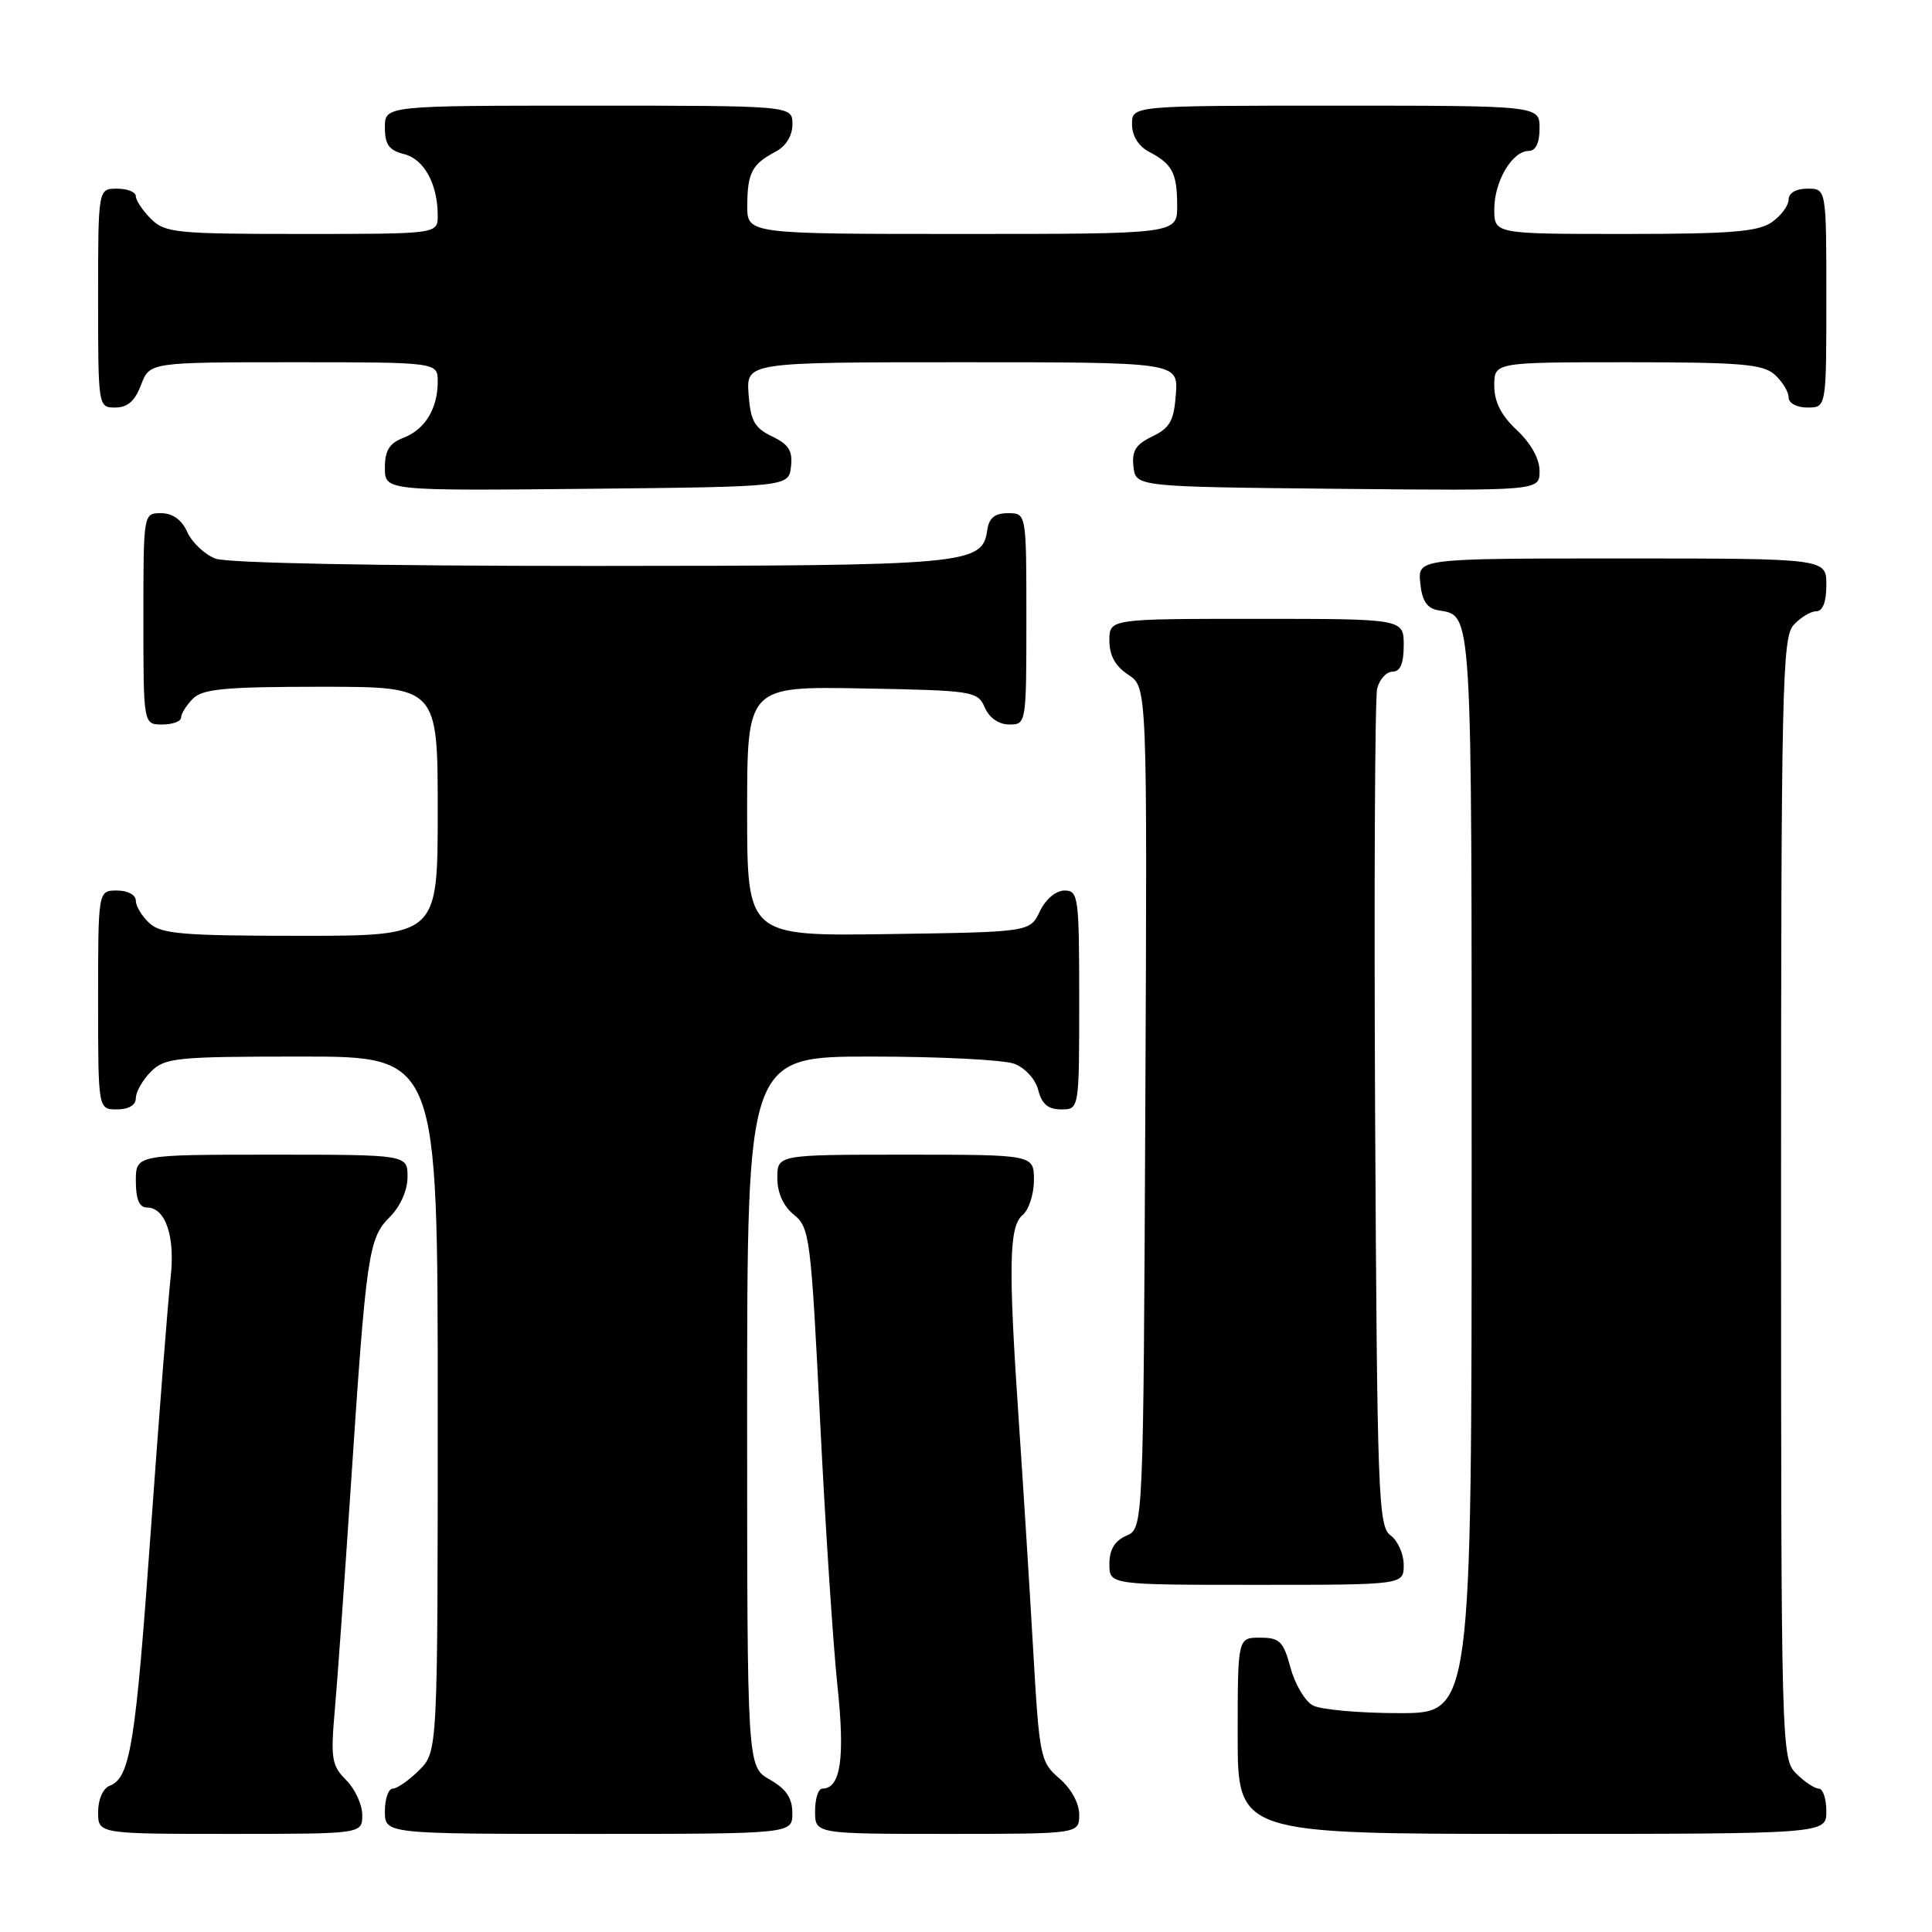 <?xml version="1.0" encoding="UTF-8" standalone="no"?>
<!DOCTYPE svg PUBLIC "-//W3C//DTD SVG 1.1//EN" "http://www.w3.org/Graphics/SVG/1.1/DTD/svg11.dtd" >
<svg xmlns="http://www.w3.org/2000/svg" xmlns:xlink="http://www.w3.org/1999/xlink" version="1.1" viewBox="0 0 256 256">
 <g >
 <path fill="currentColor"
d=" M 48.00 240.50 C 48.00 239.12 47.04 237.04 45.87 235.87 C 43.95 233.95 43.80 233.02 44.36 226.62 C 44.71 222.70 45.66 209.38 46.48 197.00 C 48.53 166.10 48.82 164.09 51.64 161.27 C 53.05 159.85 54.00 157.73 54.00 155.95 C 54.00 153.00 54.00 153.00 36.00 153.00 C 18.00 153.00 18.00 153.00 18.00 156.50 C 18.00 158.91 18.46 160.00 19.46 160.00 C 21.95 160.00 23.24 163.87 22.60 169.37 C 22.28 172.19 21.10 187.19 19.99 202.71 C 17.96 231.22 17.26 235.58 14.52 236.63 C 13.64 236.97 13.00 238.45 13.00 240.11 C 13.00 243.00 13.00 243.00 30.50 243.00 C 48.00 243.00 48.00 243.00 48.00 240.50 Z  M 104.99 240.25 C 104.99 238.25 104.18 237.04 101.99 235.80 C 99.00 234.09 99.00 234.09 99.00 187.05 C 99.00 140.00 99.00 140.00 115.43 140.00 C 124.47 140.00 133.01 140.43 134.41 140.96 C 135.85 141.51 137.22 143.02 137.58 144.46 C 138.04 146.29 138.88 147.00 140.61 147.00 C 143.00 147.00 143.00 147.00 143.00 132.50 C 143.00 118.80 142.89 118.00 141.05 118.00 C 139.92 118.00 138.56 119.14 137.79 120.75 C 136.47 123.50 136.47 123.50 117.74 123.77 C 99.00 124.04 99.00 124.04 99.00 107.50 C 99.00 90.95 99.00 90.95 114.25 91.22 C 128.98 91.49 129.53 91.58 130.49 93.75 C 131.09 95.13 132.35 96.00 133.74 96.00 C 135.98 96.00 136.00 95.88 136.00 82.00 C 136.00 68.00 136.00 68.00 133.57 68.00 C 131.82 68.00 131.05 68.62 130.82 70.22 C 130.16 74.82 128.49 74.97 78.32 74.99 C 49.88 74.99 30.11 74.61 28.55 74.02 C 27.14 73.48 25.46 71.91 24.83 70.52 C 24.08 68.87 22.87 68.00 21.34 68.00 C 19.00 68.00 19.00 68.00 19.00 82.00 C 19.00 96.00 19.00 96.00 21.50 96.00 C 22.88 96.00 24.00 95.58 24.00 95.07 C 24.00 94.56 24.71 93.44 25.57 92.57 C 26.86 91.28 29.88 91.00 42.57 91.00 C 58.00 91.00 58.00 91.00 58.00 107.50 C 58.00 124.00 58.00 124.00 39.83 124.00 C 24.32 124.00 21.39 123.76 19.83 122.35 C 18.82 121.43 18.00 120.08 18.00 119.35 C 18.00 118.58 16.93 118.00 15.50 118.00 C 13.00 118.00 13.00 118.00 13.00 132.50 C 13.00 147.00 13.00 147.00 15.50 147.00 C 17.06 147.00 18.00 146.43 18.00 145.50 C 18.00 144.68 18.90 143.10 20.00 142.00 C 21.85 140.15 23.33 140.00 40.00 140.00 C 58.00 140.00 58.00 140.00 58.00 186.05 C 58.00 232.09 58.00 232.09 55.55 234.55 C 54.20 235.90 52.62 237.00 52.05 237.00 C 51.47 237.00 51.00 238.35 51.00 240.00 C 51.00 243.00 51.00 243.00 78.00 243.00 C 105.00 243.00 105.00 243.00 104.99 240.25 Z  M 143.00 240.45 C 143.00 238.94 141.93 236.98 140.37 235.65 C 137.84 233.47 137.72 232.84 136.89 218.44 C 136.42 210.22 135.57 196.75 135.01 188.50 C 133.59 167.70 133.69 162.51 135.50 161.00 C 136.32 160.32 137.00 158.24 137.00 156.38 C 137.00 153.00 137.00 153.00 120.00 153.00 C 103.00 153.00 103.00 153.00 103.00 156.09 C 103.00 158.06 103.79 159.82 105.20 160.96 C 107.29 162.65 107.45 163.96 108.66 188.12 C 109.35 202.08 110.39 217.92 110.96 223.31 C 111.99 232.98 111.40 237.00 108.96 237.00 C 108.43 237.00 108.00 238.35 108.00 240.00 C 108.00 243.00 108.00 243.00 125.50 243.00 C 143.00 243.00 143.00 243.00 143.00 240.45 Z  M 242.00 240.00 C 242.00 238.35 241.55 237.00 241.00 237.00 C 240.45 237.00 239.10 236.10 238.00 235.00 C 236.04 233.04 236.00 231.67 236.00 158.83 C 236.00 91.21 236.15 84.50 237.65 82.83 C 238.57 81.82 239.92 81.00 240.65 81.00 C 241.53 81.00 242.00 79.77 242.00 77.50 C 242.00 74.00 242.00 74.00 214.94 74.00 C 187.87 74.00 187.87 74.00 188.19 77.24 C 188.41 79.56 189.07 80.59 190.50 80.85 C 195.15 81.70 195.00 79.22 195.00 155.12 C 195.00 227.00 195.00 227.00 185.43 227.00 C 180.17 227.00 175.01 226.54 173.97 225.98 C 172.92 225.42 171.59 223.17 171.00 220.98 C 170.05 217.48 169.57 217.00 166.96 217.00 C 164.00 217.00 164.00 217.00 164.00 230.00 C 164.00 243.00 164.00 243.00 203.00 243.00 C 242.00 243.00 242.00 243.00 242.00 240.00 Z  M 186.00 207.36 C 186.00 205.91 185.21 204.14 184.25 203.44 C 182.63 202.25 182.48 198.23 182.21 147.83 C 182.06 117.95 182.18 92.49 182.48 91.25 C 182.79 90.01 183.70 89.00 184.52 89.00 C 185.54 89.00 186.00 87.92 186.00 85.50 C 186.00 82.00 186.00 82.00 166.50 82.00 C 147.00 82.00 147.00 82.00 147.00 84.88 C 147.00 86.86 147.79 88.29 149.51 89.41 C 152.02 91.06 152.02 91.06 151.76 146.78 C 151.50 202.50 151.50 202.50 149.25 203.49 C 147.70 204.17 147.00 205.33 147.00 207.24 C 147.00 210.00 147.00 210.00 166.50 210.00 C 186.00 210.00 186.00 210.00 186.00 207.36 Z  M 104.81 61.83 C 105.05 59.74 104.51 58.88 102.31 57.83 C 99.98 56.71 99.45 55.76 99.19 52.24 C 98.89 48.00 98.89 48.00 127.50 48.00 C 156.11 48.00 156.11 48.00 155.81 52.24 C 155.55 55.76 155.02 56.71 152.69 57.83 C 150.49 58.88 149.95 59.74 150.19 61.83 C 150.50 64.50 150.50 64.50 177.25 64.77 C 204.00 65.03 204.00 65.03 204.00 62.42 C 204.00 60.80 202.85 58.73 201.00 57.00 C 198.91 55.05 198.00 53.25 198.00 51.10 C 198.00 48.00 198.00 48.00 215.67 48.00 C 230.71 48.00 233.61 48.25 235.17 49.65 C 236.18 50.57 237.00 51.92 237.00 52.65 C 237.00 53.42 238.07 54.00 239.50 54.00 C 242.00 54.00 242.00 54.00 242.00 39.50 C 242.00 25.00 242.00 25.00 239.50 25.00 C 237.99 25.00 237.00 25.57 237.00 26.44 C 237.00 27.24 236.00 28.59 234.78 29.44 C 232.97 30.71 229.30 31.00 215.28 31.00 C 198.00 31.00 198.00 31.00 198.00 27.72 C 198.00 24.03 200.38 20.00 202.56 20.00 C 203.49 20.00 204.00 18.95 204.00 17.00 C 204.00 14.00 204.00 14.00 177.00 14.00 C 150.00 14.00 150.00 14.00 150.00 16.46 C 150.00 18.00 150.85 19.37 152.25 20.11 C 155.36 21.75 155.97 22.92 155.98 27.25 C 156.00 31.00 156.00 31.00 127.50 31.00 C 99.00 31.00 99.00 31.00 99.02 27.25 C 99.03 22.92 99.64 21.75 102.75 20.11 C 104.15 19.37 105.00 18.00 105.00 16.46 C 105.00 14.00 105.00 14.00 78.00 14.00 C 51.00 14.00 51.00 14.00 51.00 16.89 C 51.00 19.15 51.55 19.92 53.54 20.42 C 56.20 21.09 58.00 24.38 58.00 28.57 C 58.00 31.00 58.00 31.00 40.00 31.00 C 23.33 31.00 21.85 30.85 20.00 29.00 C 18.90 27.90 18.00 26.55 18.00 26.00 C 18.00 25.45 16.88 25.00 15.50 25.00 C 13.00 25.00 13.00 25.00 13.00 39.50 C 13.00 53.93 13.01 54.00 15.28 54.00 C 16.90 54.00 17.89 53.13 18.69 51.00 C 19.83 48.00 19.83 48.00 38.91 48.00 C 58.00 48.00 58.00 48.00 58.00 50.57 C 58.00 54.16 56.30 56.93 53.44 58.02 C 51.59 58.73 51.00 59.69 51.00 61.99 C 51.00 65.03 51.00 65.03 77.75 64.77 C 104.50 64.50 104.50 64.50 104.81 61.83 Z "/>
</g>
</svg>